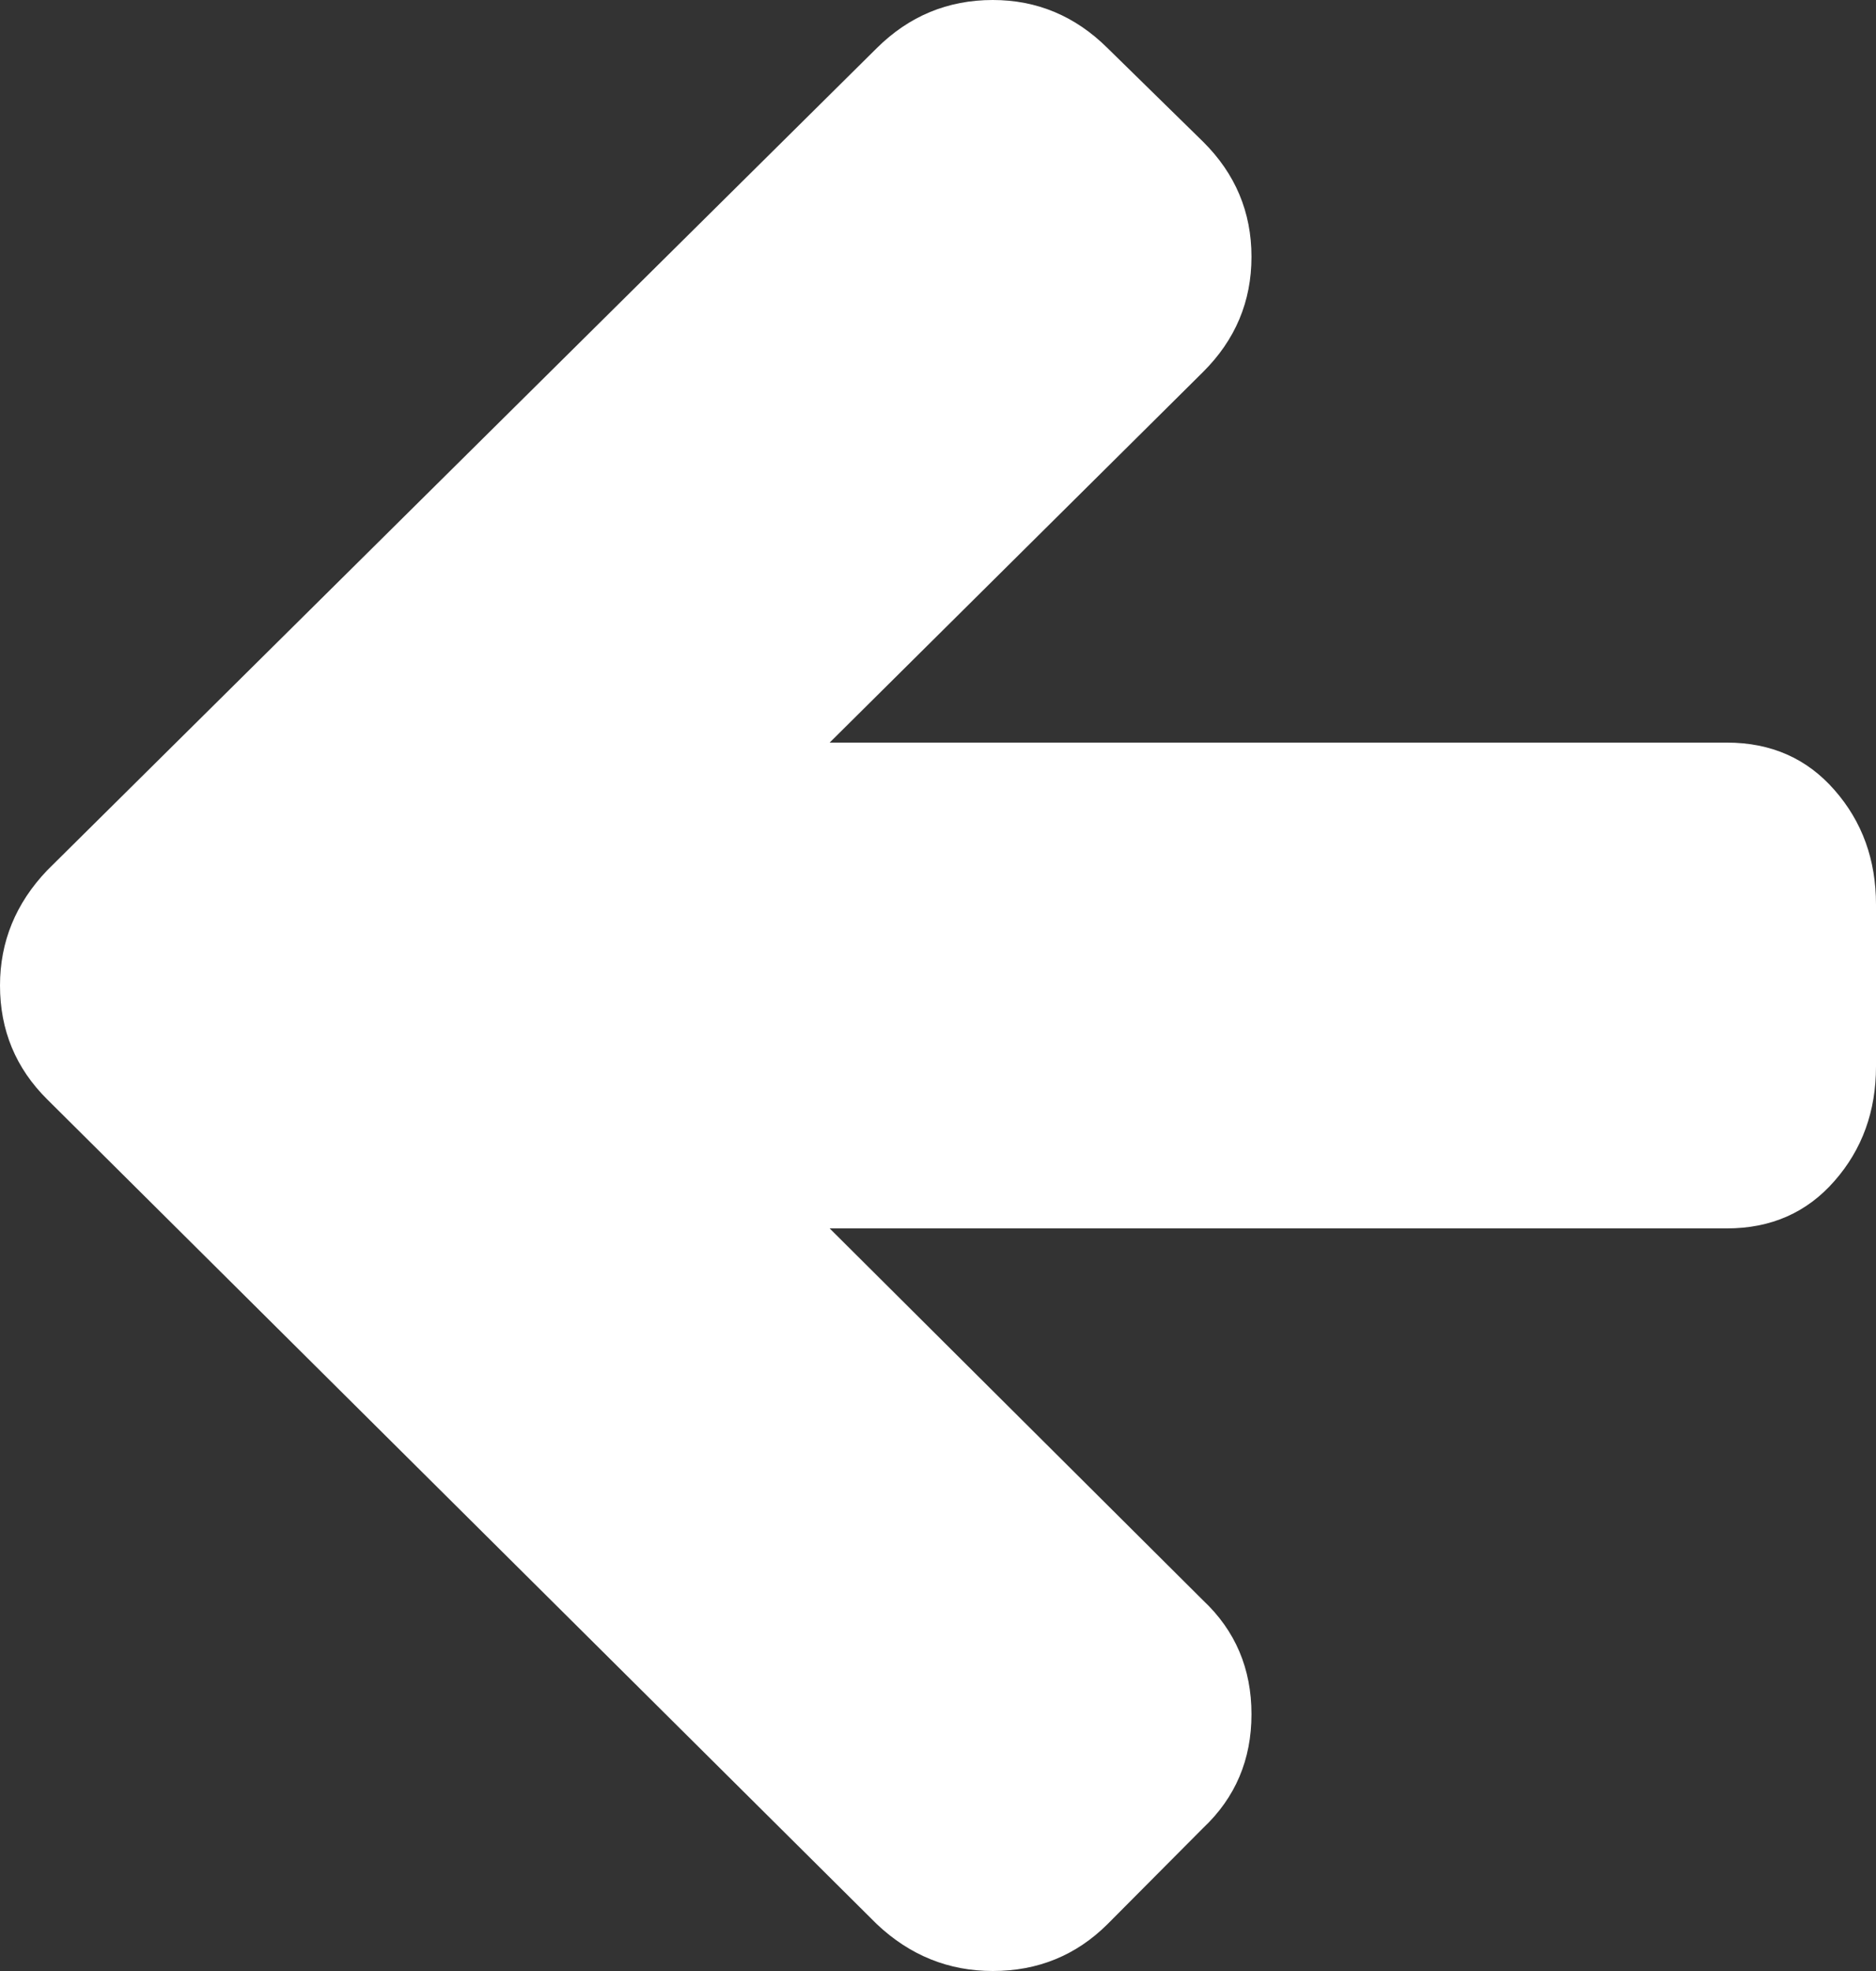 ﻿<?xml version="1.0" encoding="utf-8"?>
<svg version="1.1" xmlns:xlink="http://www.w3.org/1999/xlink" width="20px" height="21px" xmlns="http://www.w3.org/2000/svg">
  <rect width="100%" height="100%" fill="#333333" stroke="none"/>
  <g transform="matrix(1 0 0 1 -15 -33 )">
    <path d="M 19.558 8.418  C 19.853 8.754  20 9.161  20 9.637  L 20 11.363  C 20 11.839  19.853 12.246  19.558 12.582  C 19.264 12.919  18.881 13.088  18.41 13.088  L 8.845 13.088  L 12.826 17.051  C 13.17 17.374  13.342 17.779  13.342 18.264  C 13.342 18.749  13.17 19.153  12.826 19.477  L 11.807 20.501  C 11.472 20.834  11.064 21  10.584 21  C 10.113 21  9.701 20.834  9.348 20.501  L 0.503 11.713  C 0.168 11.381  0 10.976  0 10.5  C 0 10.033  0.168 9.624  0.503 9.273  L 9.348 0.512  C 9.692 0.171  10.104 0  10.584 0  C 11.055 0  11.463 0.171  11.807 0.512  L 12.826 1.51  C 13.17 1.851  13.342 2.26  13.342 2.736  C 13.342 3.212  13.17 3.621  12.826 3.963  L 8.845 7.912  L 18.41 7.912  C 18.881 7.912  19.264 8.081  19.558 8.418  Z " fill-rule="nonzero" fill="#ffffff" stroke="none" transform="matrix(1 0 0 1 15 33 )" />
  </g>
</svg>